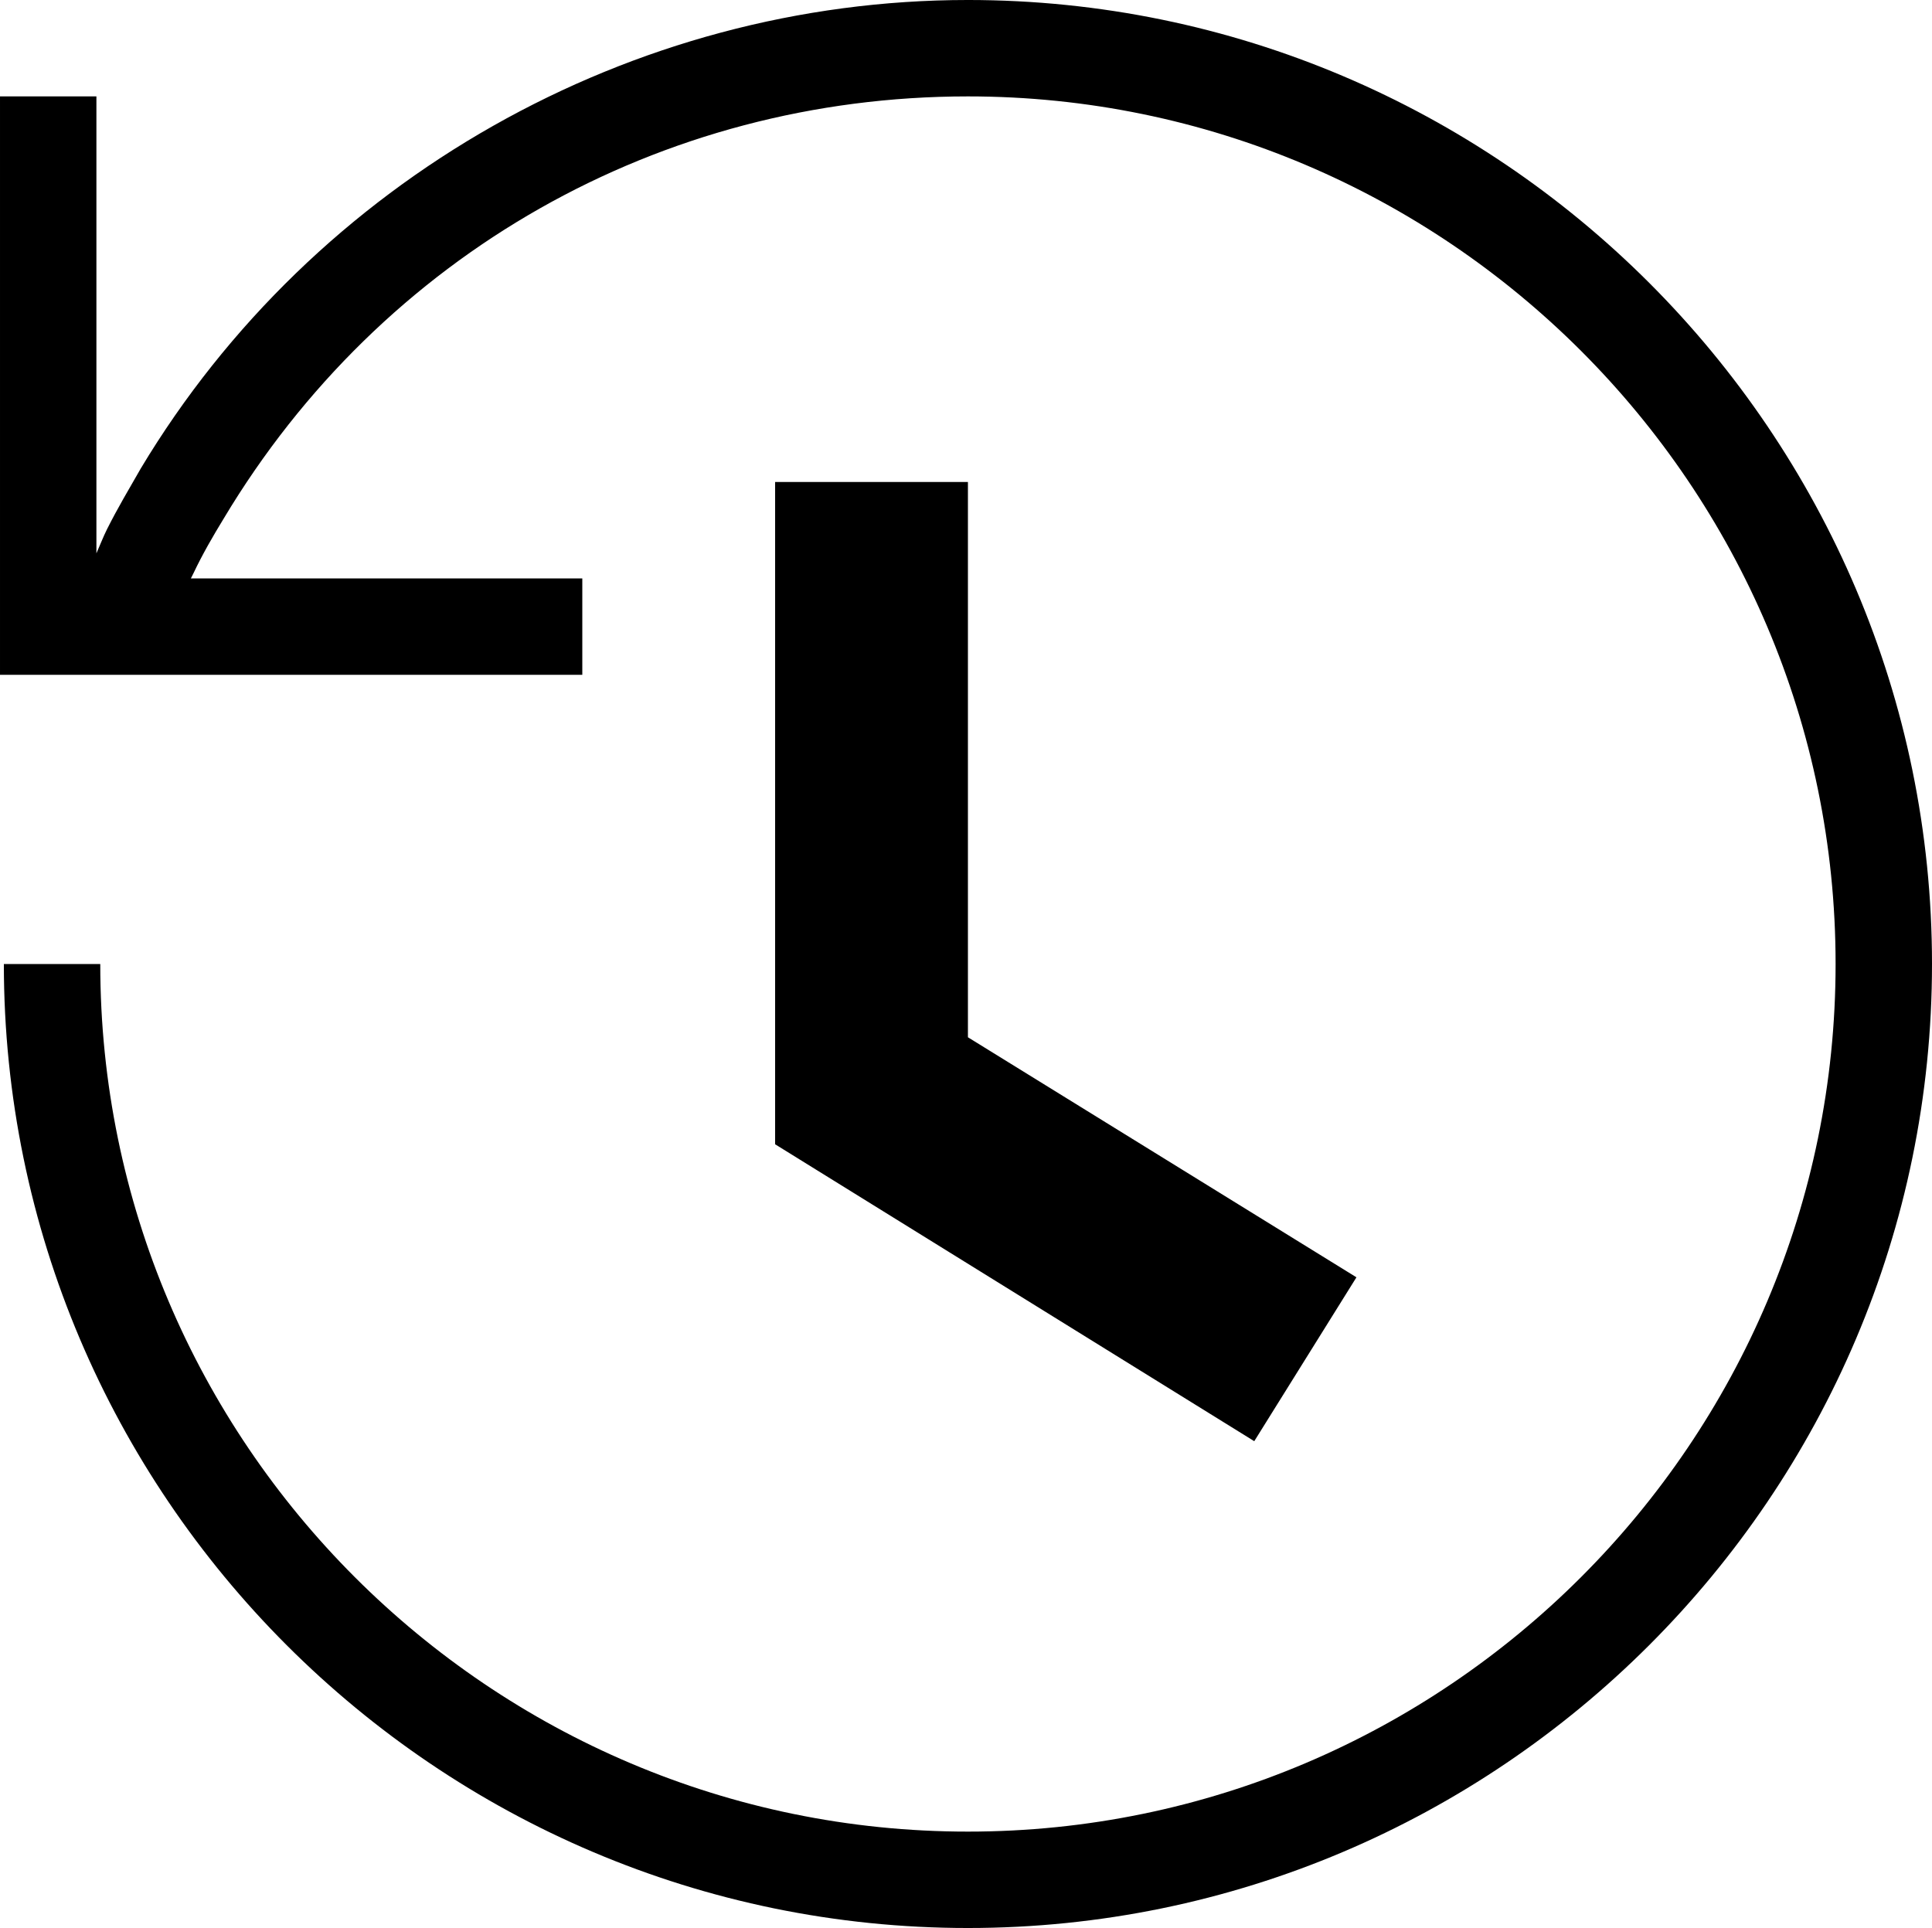 <svg viewBox="0 0 20.04 20" x="0" y="0" fill="none" xmlns="http://www.w3.org/2000/svg"><path id="Vector_5" d="M13.01,14.95l-4.97,-3.08v-6.87h2v5.76l4.03,2.49zM20.04,10c0,5.51 -4.49,10 -10,10c-5.51,0 -10,-4.49 -10,-10h1c0,4.96 4.04,9 9,9c4.96,0 9,-4.04 9,-9c0,-4.96 -4.04,-9 -9,-9c-3.19,0 -6.08,1.64 -7.72,4.38c-0.11,0.18 -0.22,0.37 -0.31,0.56c-0.01,0.02 -0.02,0.04 -0.03,0.06h4.06v1h-6.04v-6h1v4.74c0.04,-0.09 0.07,-0.17 0.11,-0.25c0.11,-0.22 0.23,-0.42 0.35,-0.63c1.8,-3 5.09,-4.86 8.58,-4.86c5.51,0 10,4.49 10,10z" fill="currentColor" xmlns="http://www.w3.org/2000/svg"/></svg>